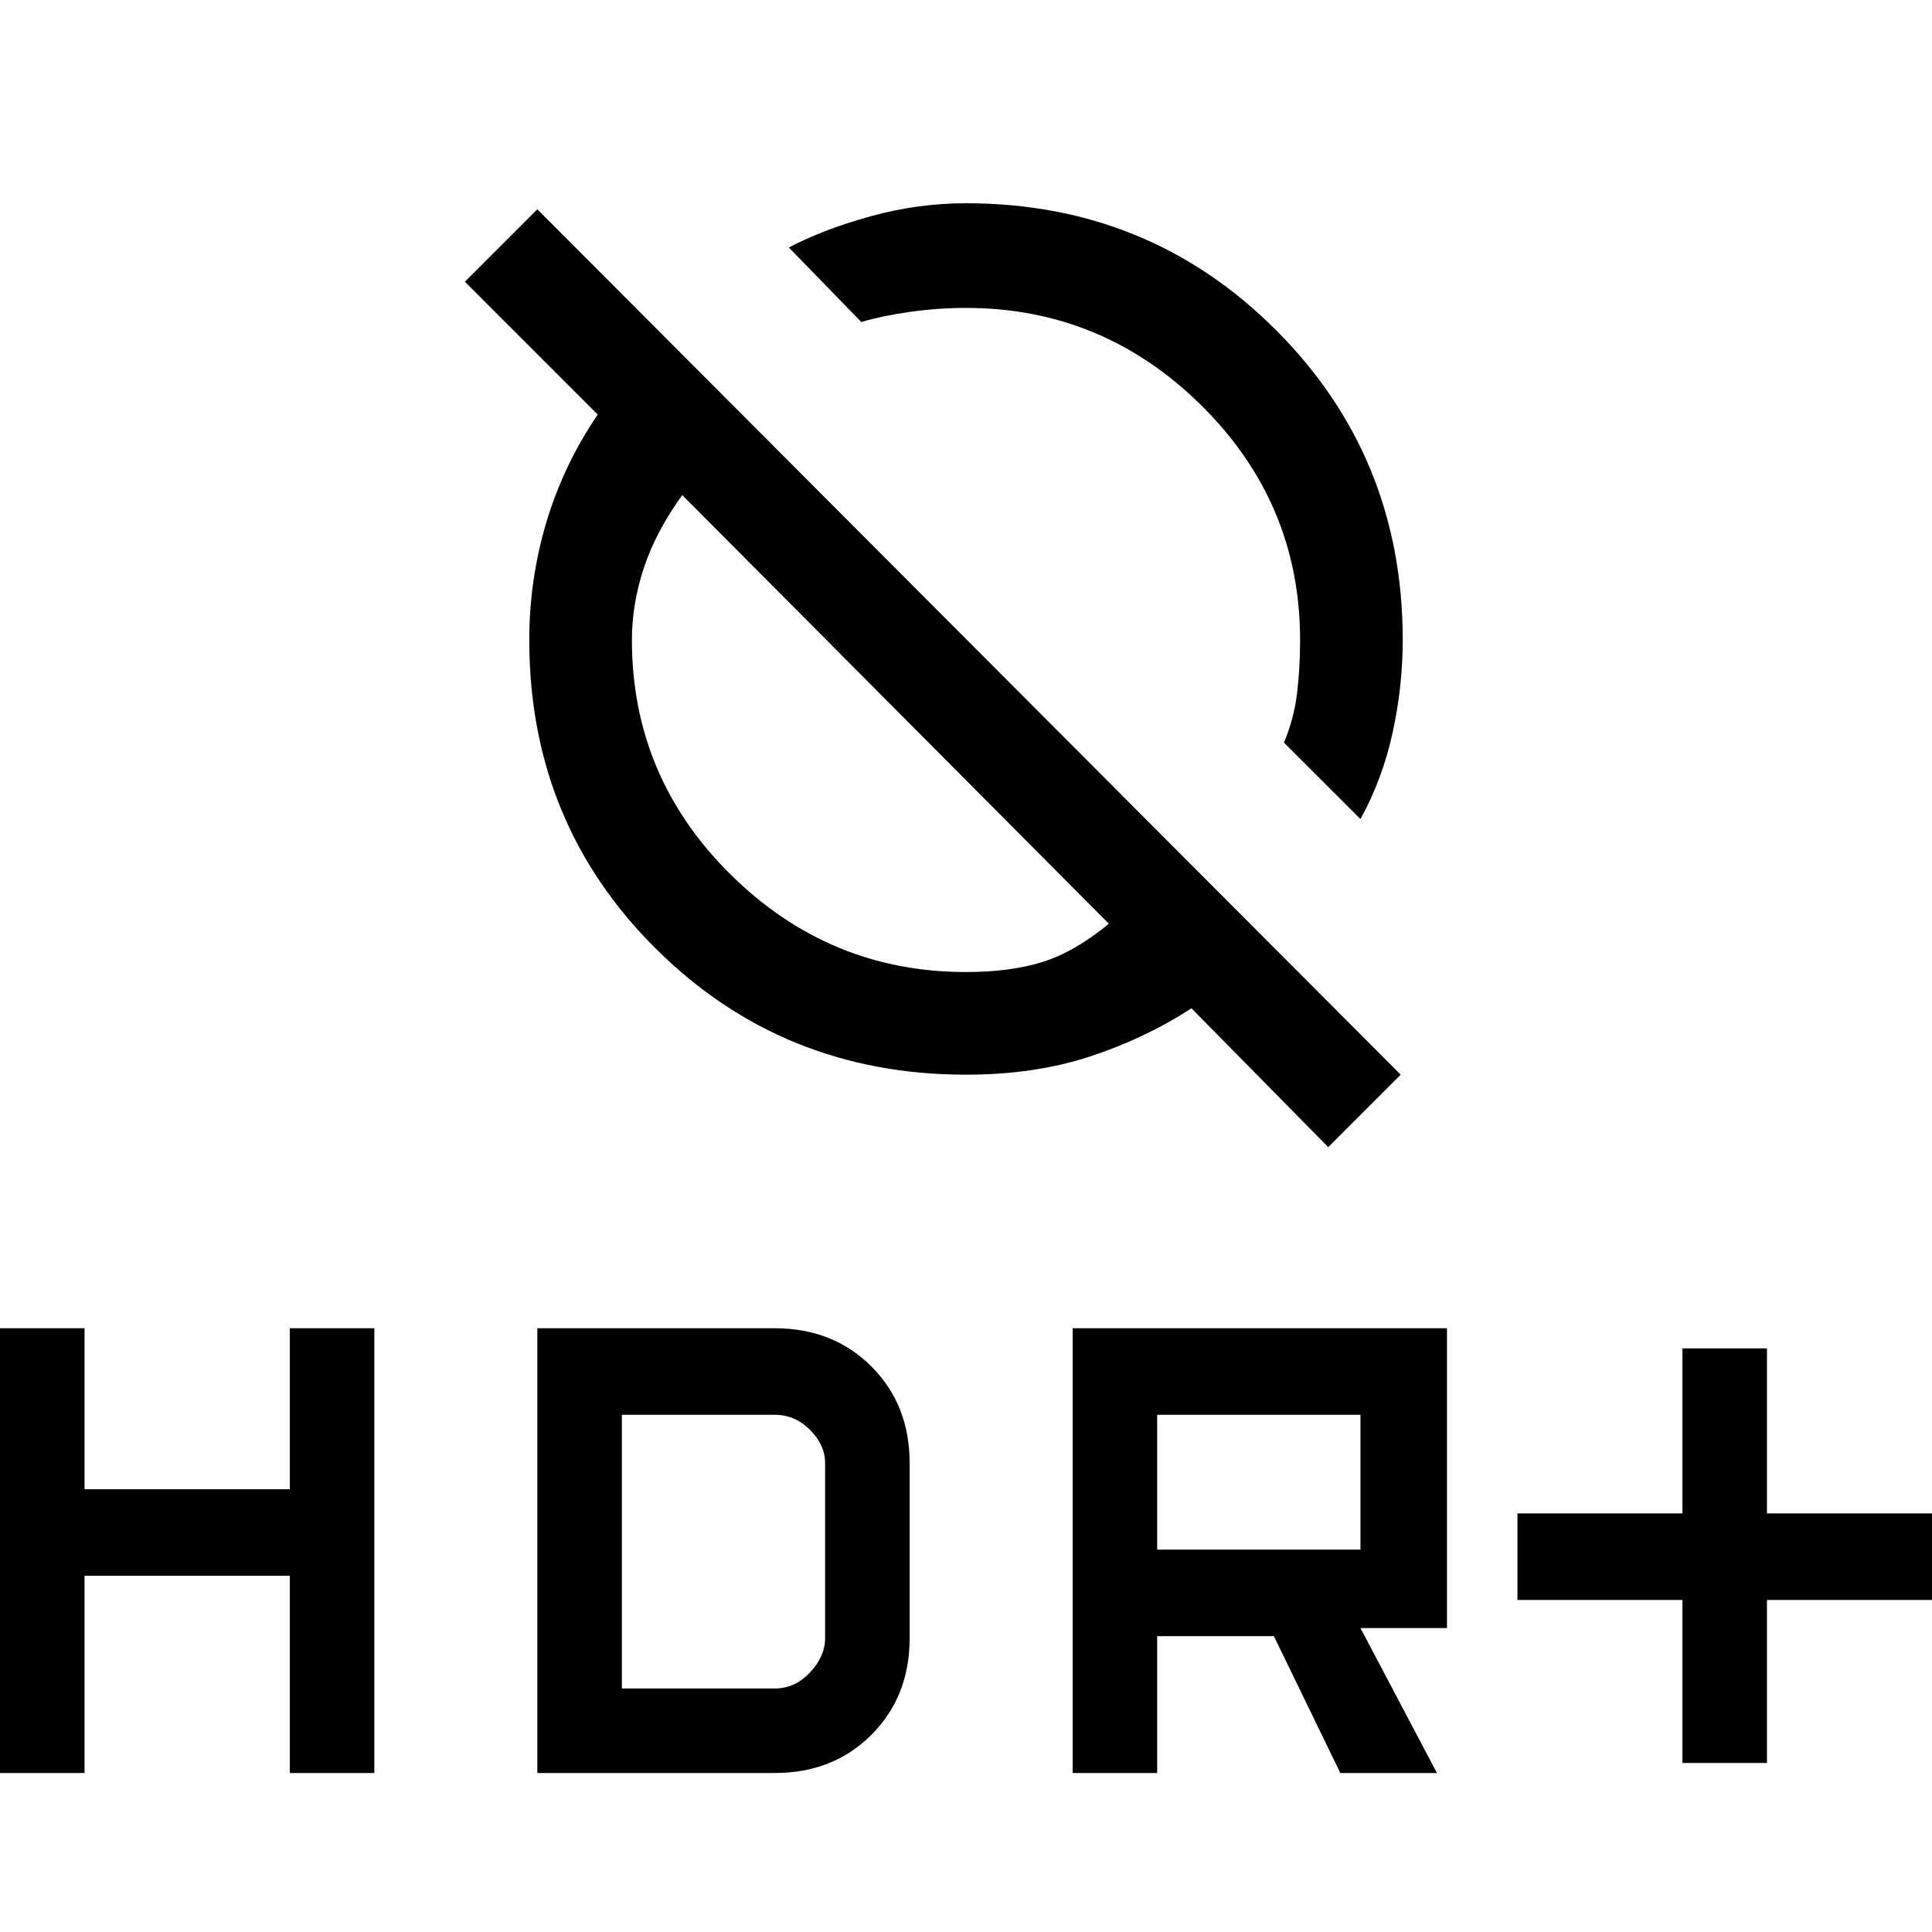 <svg xmlns="http://www.w3.org/2000/svg" height="40" width="40"><path d="M28.167 16.958 26.583 15.375Q26.792 14.875 26.854 14.354Q26.917 13.833 26.917 13.25Q26.917 10.417 24.875 8.396Q22.833 6.375 20 6.375Q19.417 6.375 18.833 6.458Q18.25 6.542 17.833 6.667L16.333 5.125Q17.042 4.75 18.021 4.479Q19 4.208 20 4.208Q23.792 4.208 26.417 6.833Q29.042 9.458 29.042 13.25Q29.042 14.208 28.833 15.167Q28.625 16.125 28.167 16.958ZM27.5 23.75 24.667 20.875Q23.708 21.5 22.562 21.875Q21.417 22.25 20 22.25Q16.208 22.25 13.583 19.646Q10.958 17.042 10.958 13.25Q10.958 12 11.312 10.812Q11.667 9.625 12.375 8.583L9.625 5.833L11.125 4.333L29 22.25ZM22.958 19.125 14.125 10.25Q13.583 11 13.333 11.75Q13.083 12.5 13.083 13.25Q13.083 16.083 15.125 18.104Q17.167 20.125 20 20.125Q20.917 20.125 21.583 19.917Q22.25 19.708 22.958 19.125ZM34.833 36.5V33.125H31.417V31.333H34.833V27.917H36.583V31.333H40V33.125H36.583V36.5ZM22.208 36.708V27.5H29.958V33.708H28.167L29.75 36.708H27.75L26.375 33.875H23.958V36.708ZM23.958 32.083H28.167V29.292H23.958ZM0 36.708V27.5H1.75V30.833H6V27.5H7.75V36.708H6V32.625H1.75V36.708ZM11.125 36.708V27.5H16.042Q17.25 27.5 18.042 28.292Q18.833 29.083 18.833 30.292V33.917Q18.833 35.125 18.042 35.917Q17.25 36.708 16.042 36.708ZM12.875 34.958H16.042Q16.458 34.958 16.771 34.625Q17.083 34.292 17.083 33.917V30.292Q17.083 29.917 16.771 29.604Q16.458 29.292 16.042 29.292H12.875Z"/></svg>